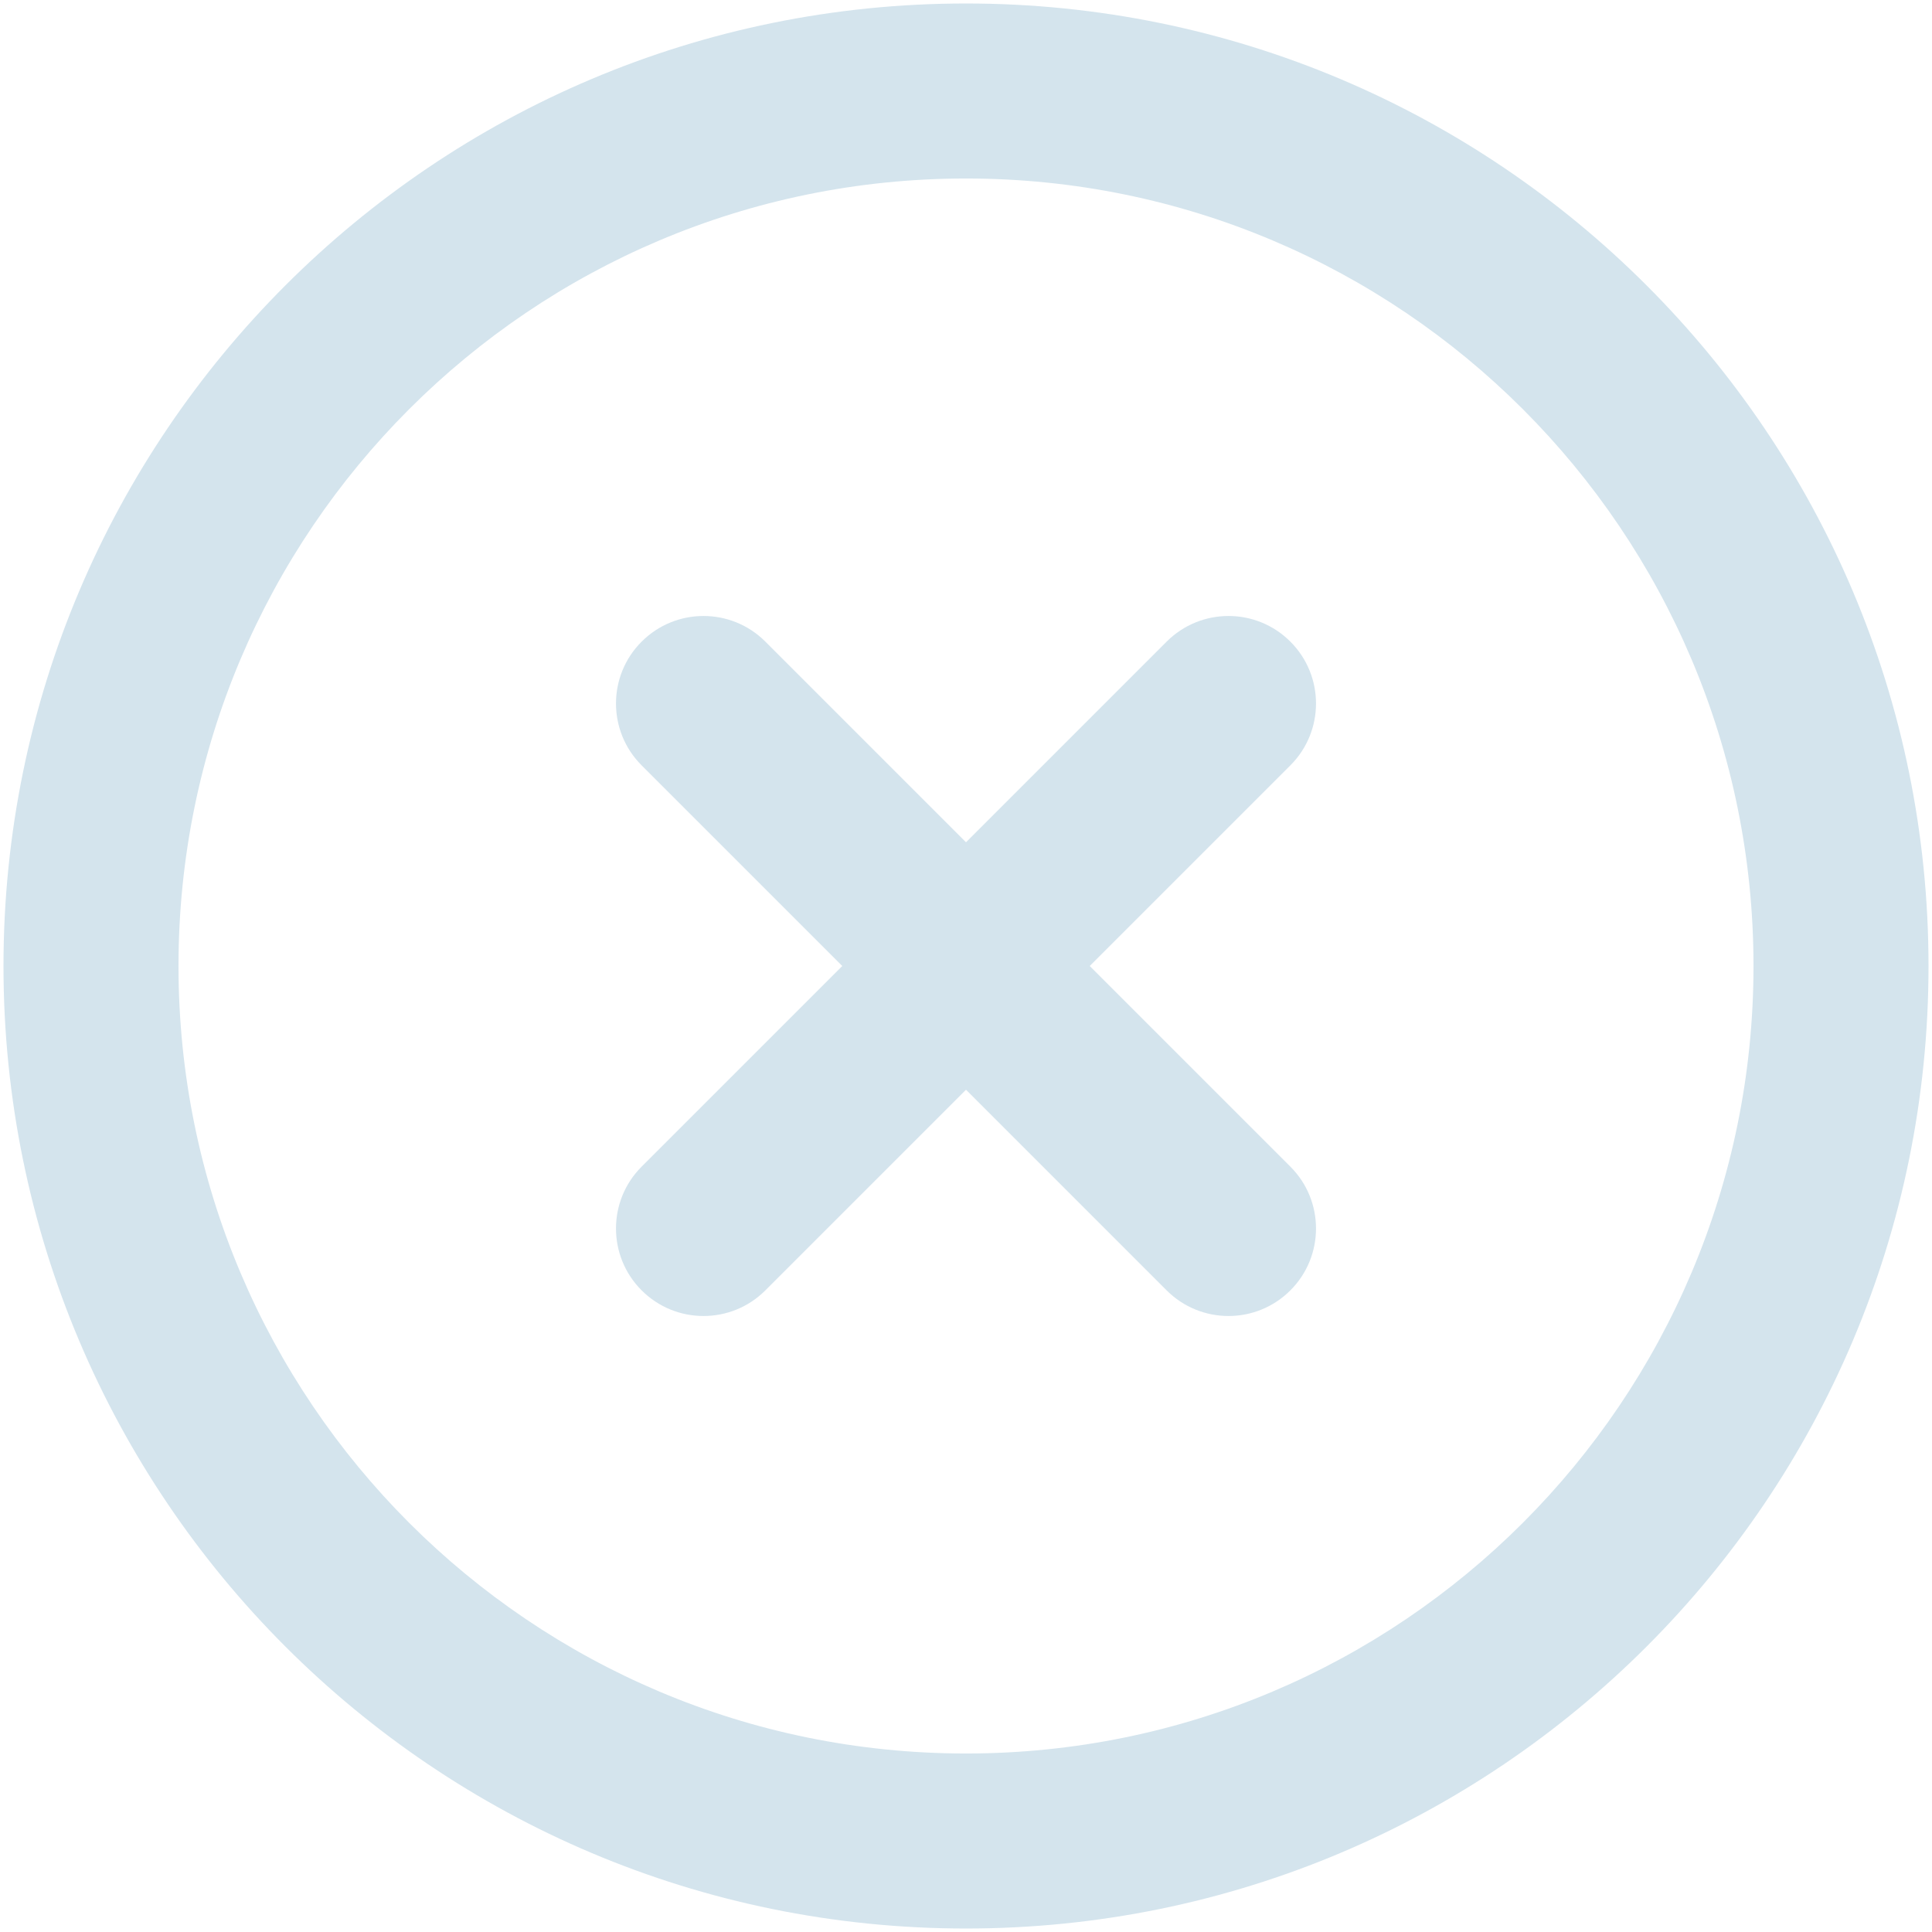 <svg width="46" height="46" viewBox="0 0 46 46" fill="none" xmlns="http://www.w3.org/2000/svg">
<path d="M30.723 15.277C31.537 16.09 31.537 17.41 30.723 18.223L25.946 23L30.723 27.777C31.537 28.59 31.537 29.91 30.723 30.723C29.91 31.537 28.591 31.537 27.777 30.723L23 25.946L18.223 30.723C17.41 31.537 16.091 31.537 15.277 30.723C14.463 29.91 14.463 28.59 15.277 27.777L20.054 23L15.277 18.223C14.463 17.41 14.463 16.09 15.277 15.277C16.091 14.463 17.41 14.463 18.223 15.277L23 20.054L27.777 15.277C28.591 14.463 29.91 14.463 30.723 15.277Z" fill="#D4E4ED"/>
<path fill-rule="evenodd" clip-rule="evenodd" d="M0.083 23C0.083 10.343 10.344 0.083 23 0.083C35.657 0.083 45.917 10.343 45.917 23C45.917 35.656 35.657 45.917 23 45.917C10.344 45.917 0.083 35.656 0.083 23ZM23 4.25C12.645 4.25 4.25 12.645 4.25 23C4.25 33.355 12.645 41.75 23 41.75C33.355 41.75 41.75 33.355 41.75 23C41.75 12.645 33.355 4.25 23 4.25Z" fill="#D4E4ED"/>
</svg>
